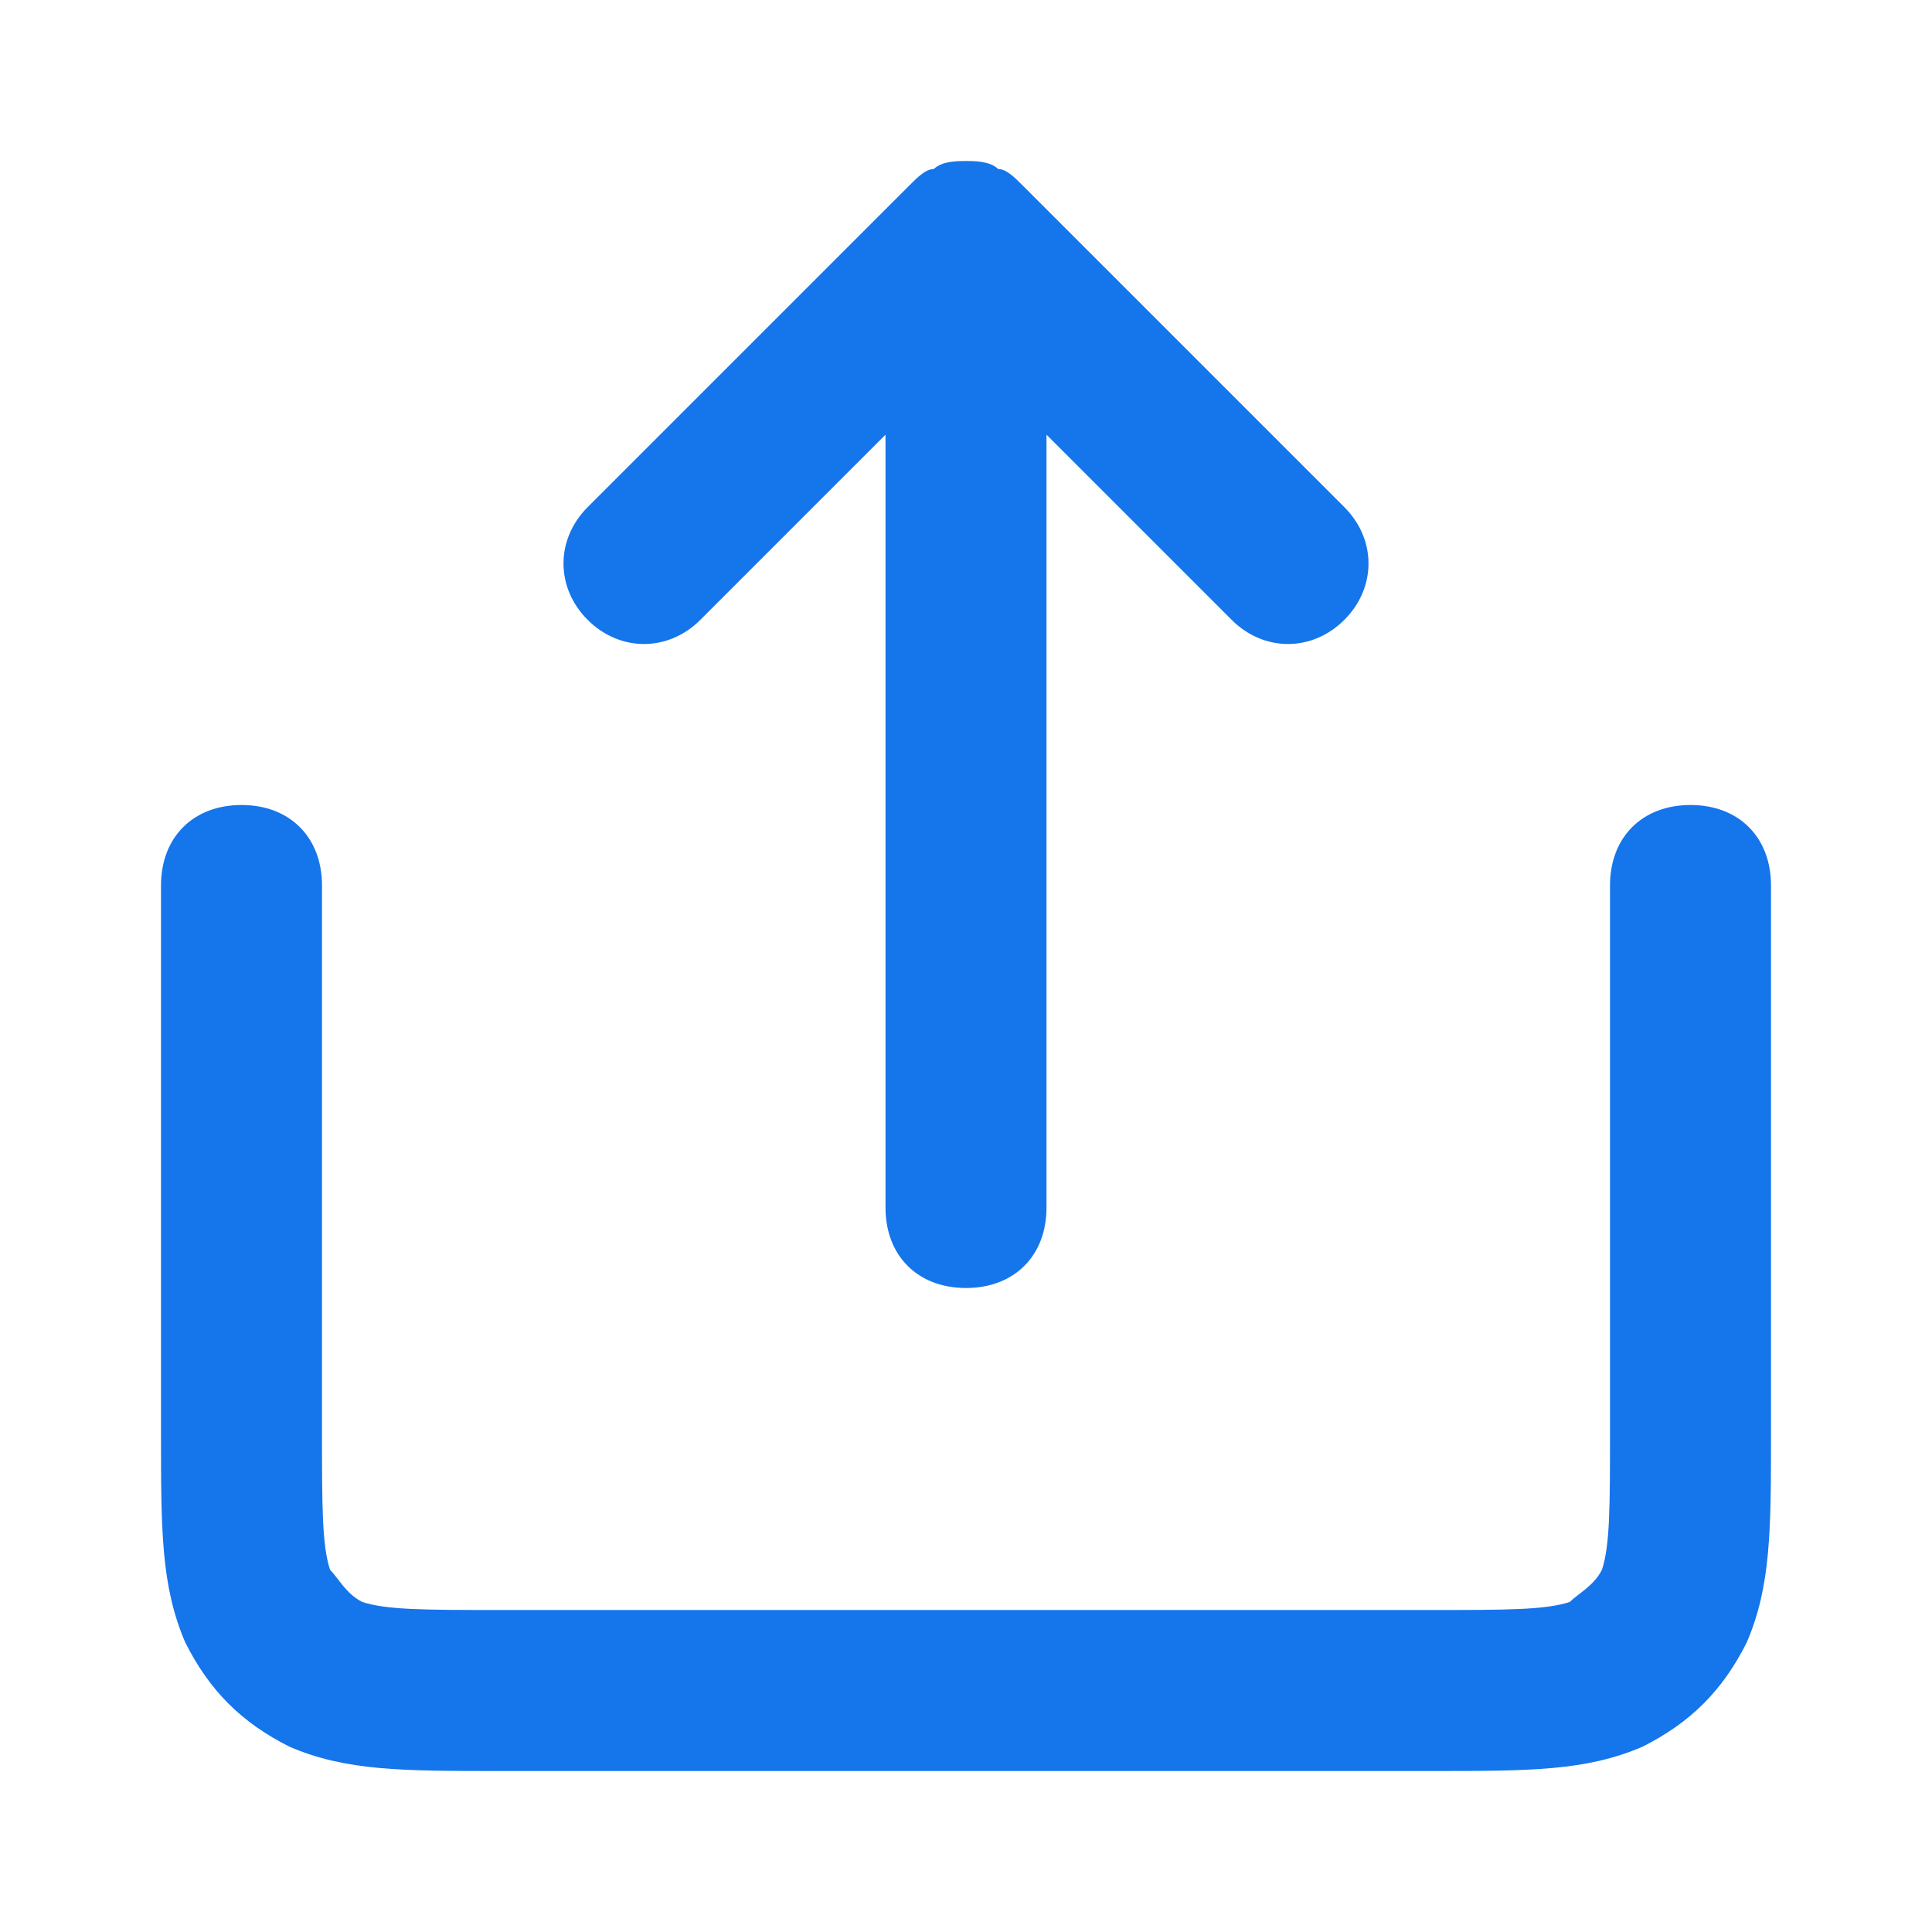 <svg xmlns="http://www.w3.org/2000/svg" width="24" height="24" viewBox="0 0 24 24" fill="none">
  <path d="M8.7 7.7L11 5.4V15C11 15.6 11.4 16 12 16C12.6 16 13 15.6 13 15V5.4L15.3 7.7C15.7 8.1 16.3 8.1 16.7 7.7C17.1 7.3 17.1 6.7 16.7 6.3L12.7 2.3C12.6 2.2 12.5 2.1 12.4 2.1C12.3 2 12.1 2 12 2C11.9 2 11.7 2 11.6 2.1C11.5 2.1 11.4 2.2 11.3 2.3L7.3 6.3C6.9 6.7 6.9 7.3 7.3 7.7C7.7 8.1 8.3 8.1 8.7 7.7ZM21 10C20.4 10 20 10.4 20 11V17.8C20 18.7 20 19.2 19.9 19.5C19.8 19.7 19.6 19.8 19.5 19.9C19.2 20 18.7 20 17.8 20H6.2C5.3 20 4.8 20 4.5 19.9C4.3 19.8 4.2 19.6 4.1 19.5C4 19.2 4 18.7 4 17.8V11C4 10.4 3.6 10 3 10C2.4 10 2 10.4 2 11V17.8C2 19 2 19.7 2.3 20.4C2.6 21 3 21.4 3.6 21.7C4.3 22 5 22 6.2 22H17.8C19 22 19.7 22 20.4 21.7C21 21.4 21.4 21 21.7 20.4C22 19.7 22 19 22 17.8V11C22 10.4 21.6 10 21 10Z" fill="#1575EB"/>
</svg>